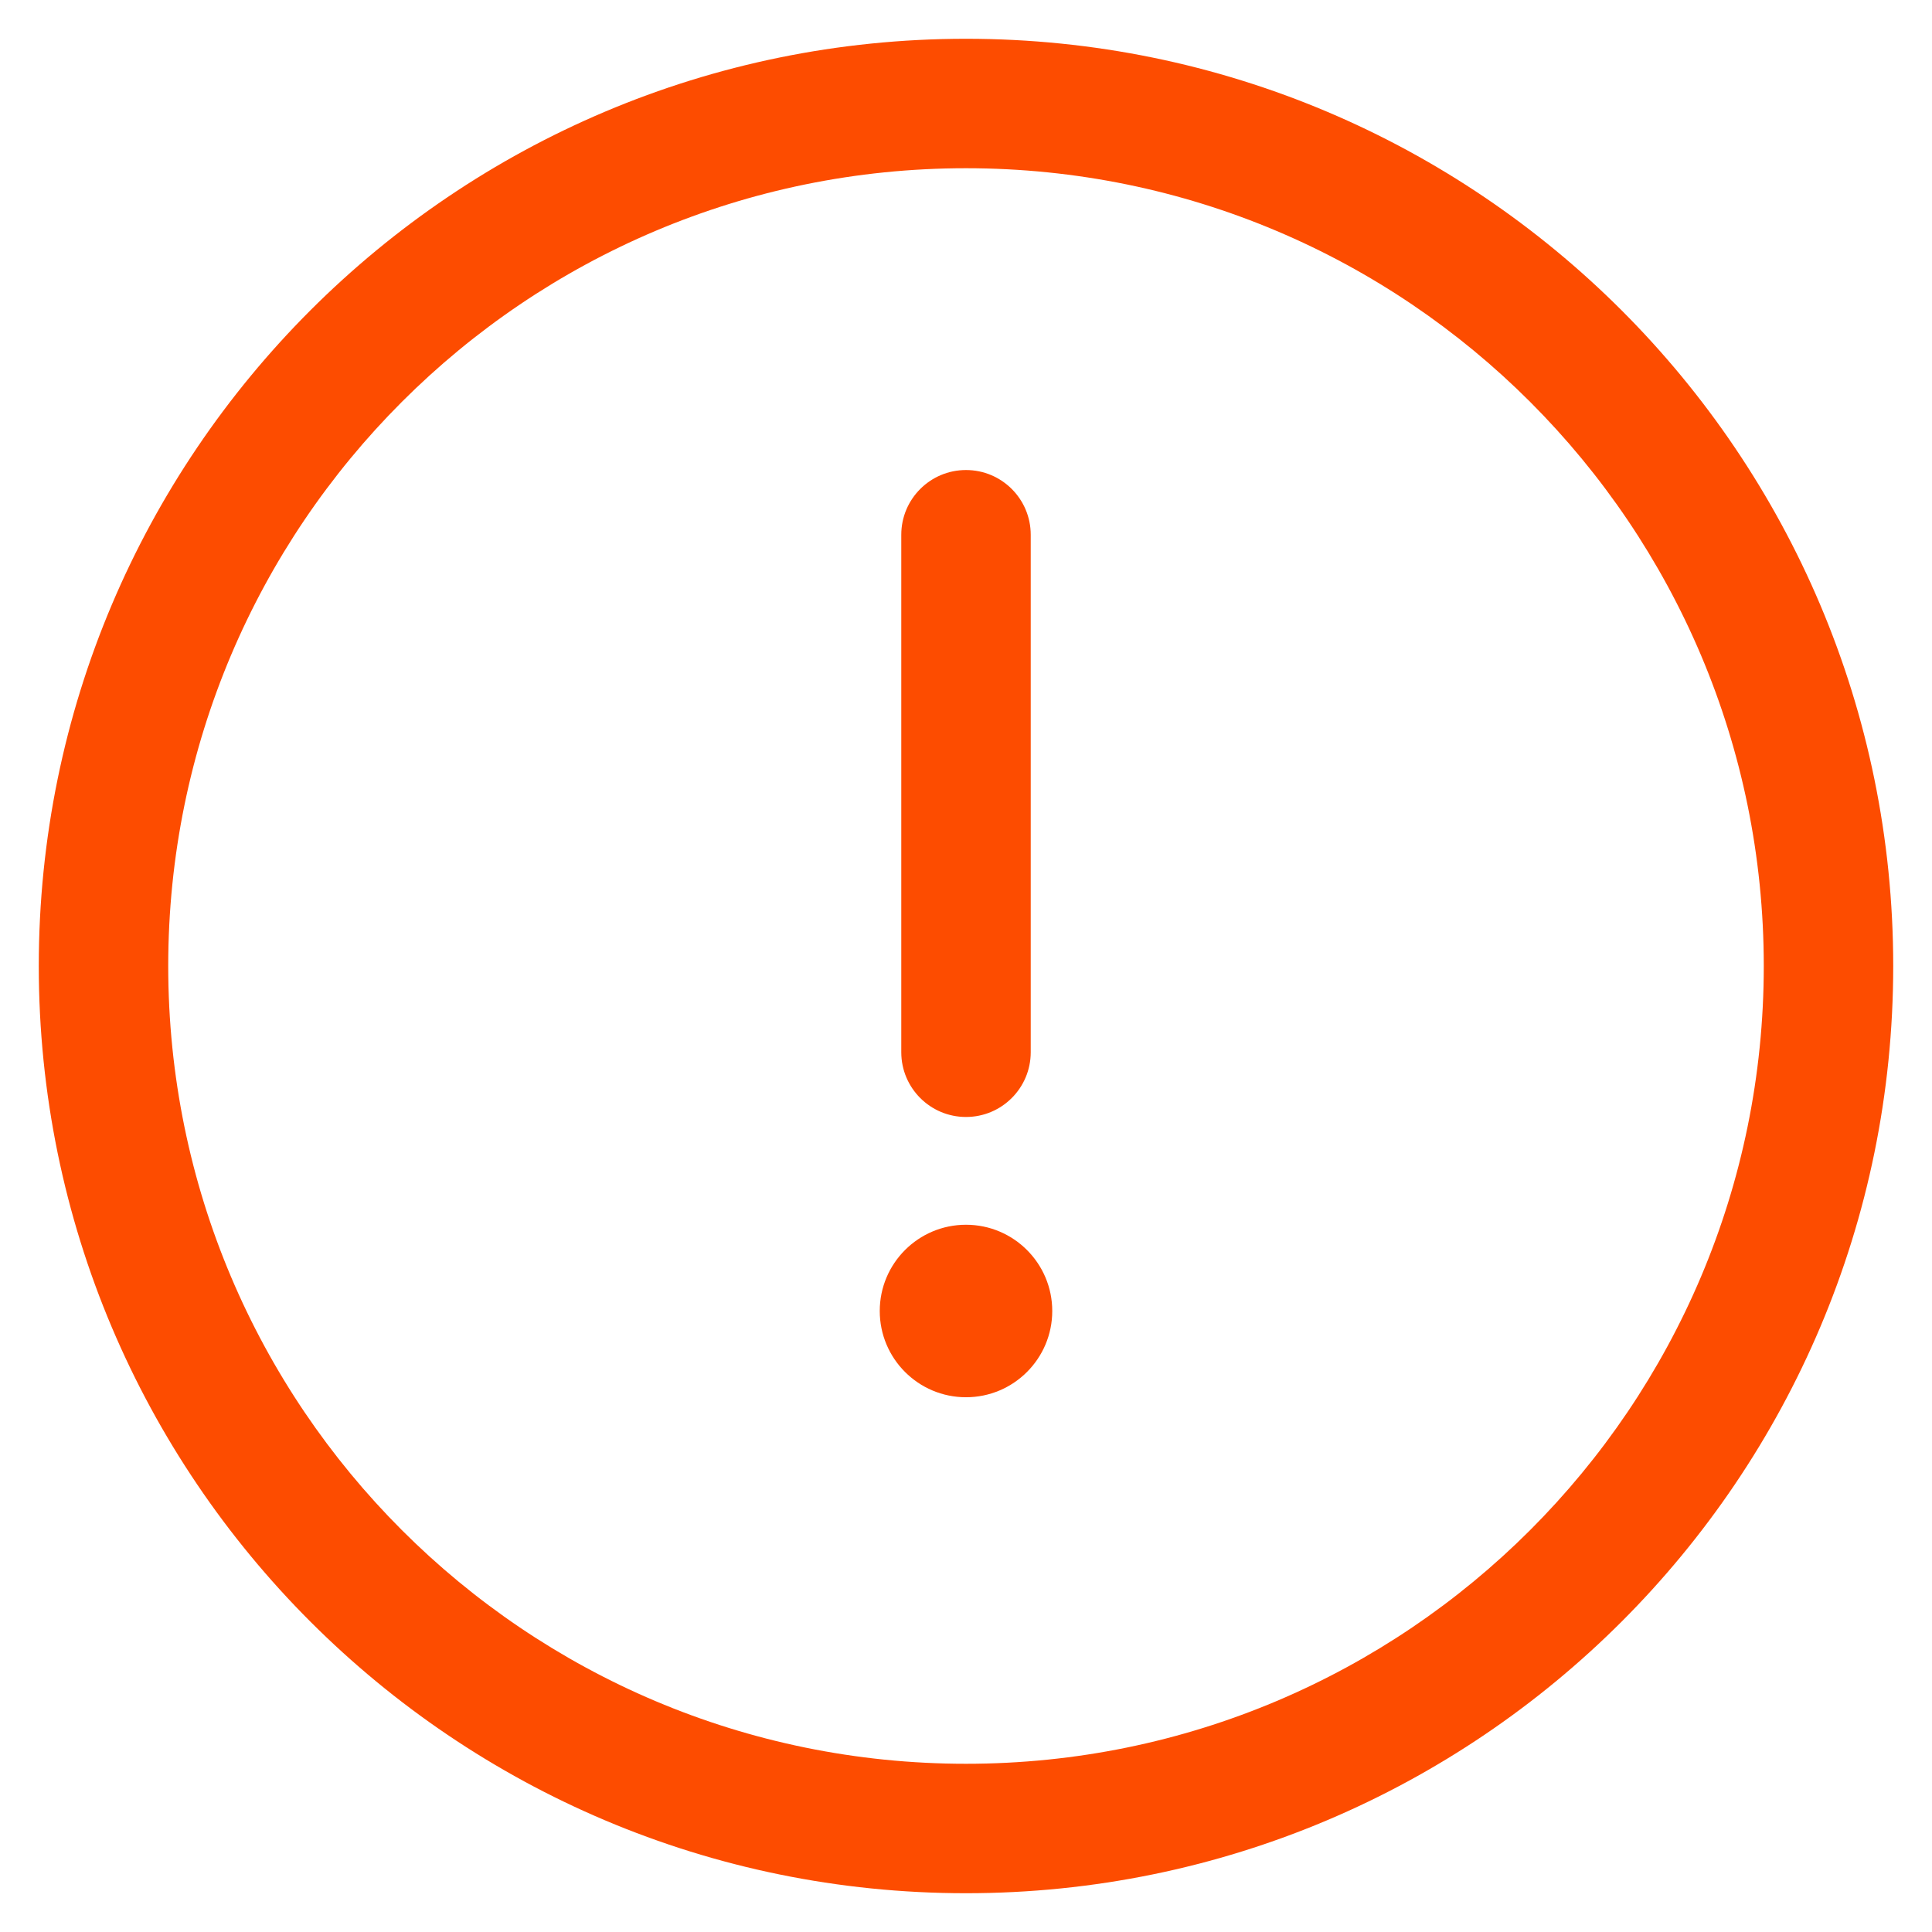 <svg width="28" height="28" viewBox="0 0 28 28" fill="none" xmlns="http://www.w3.org/2000/svg">
<path d="M15.25 19C15.25 19.69 14.69 20.25 14 20.25C13.31 20.25 12.75 19.69 12.75 19C12.75 18.31 13.31 17.75 14 17.75C14.69 17.75 15.25 18.31 15.25 19Z" fill="#FD4C00"/>
<path d="M14.938 7.75C14.938 7.232 14.518 6.812 14 6.812C13.482 6.812 13.062 7.232 13.062 7.75V15.25C13.062 15.768 13.482 16.188 14 16.188C14.518 16.188 14.938 15.768 14.938 15.25V7.75Z" fill="#FD4C00"/>
<path fill-rule="evenodd" clip-rule="evenodd" d="M14 0.562C6.579 0.562 0.562 6.579 0.562 14C0.562 21.421 6.579 27.438 14 27.438C21.421 27.438 27.438 21.421 27.438 14C27.438 6.579 21.421 0.562 14 0.562ZM2.438 14C2.438 7.614 7.614 2.438 14 2.438C20.386 2.438 25.562 7.614 25.562 14C25.562 20.386 20.386 25.562 14 25.562C7.614 25.562 2.438 20.386 2.438 14Z" fill="#FD4C00"/>
</svg>
